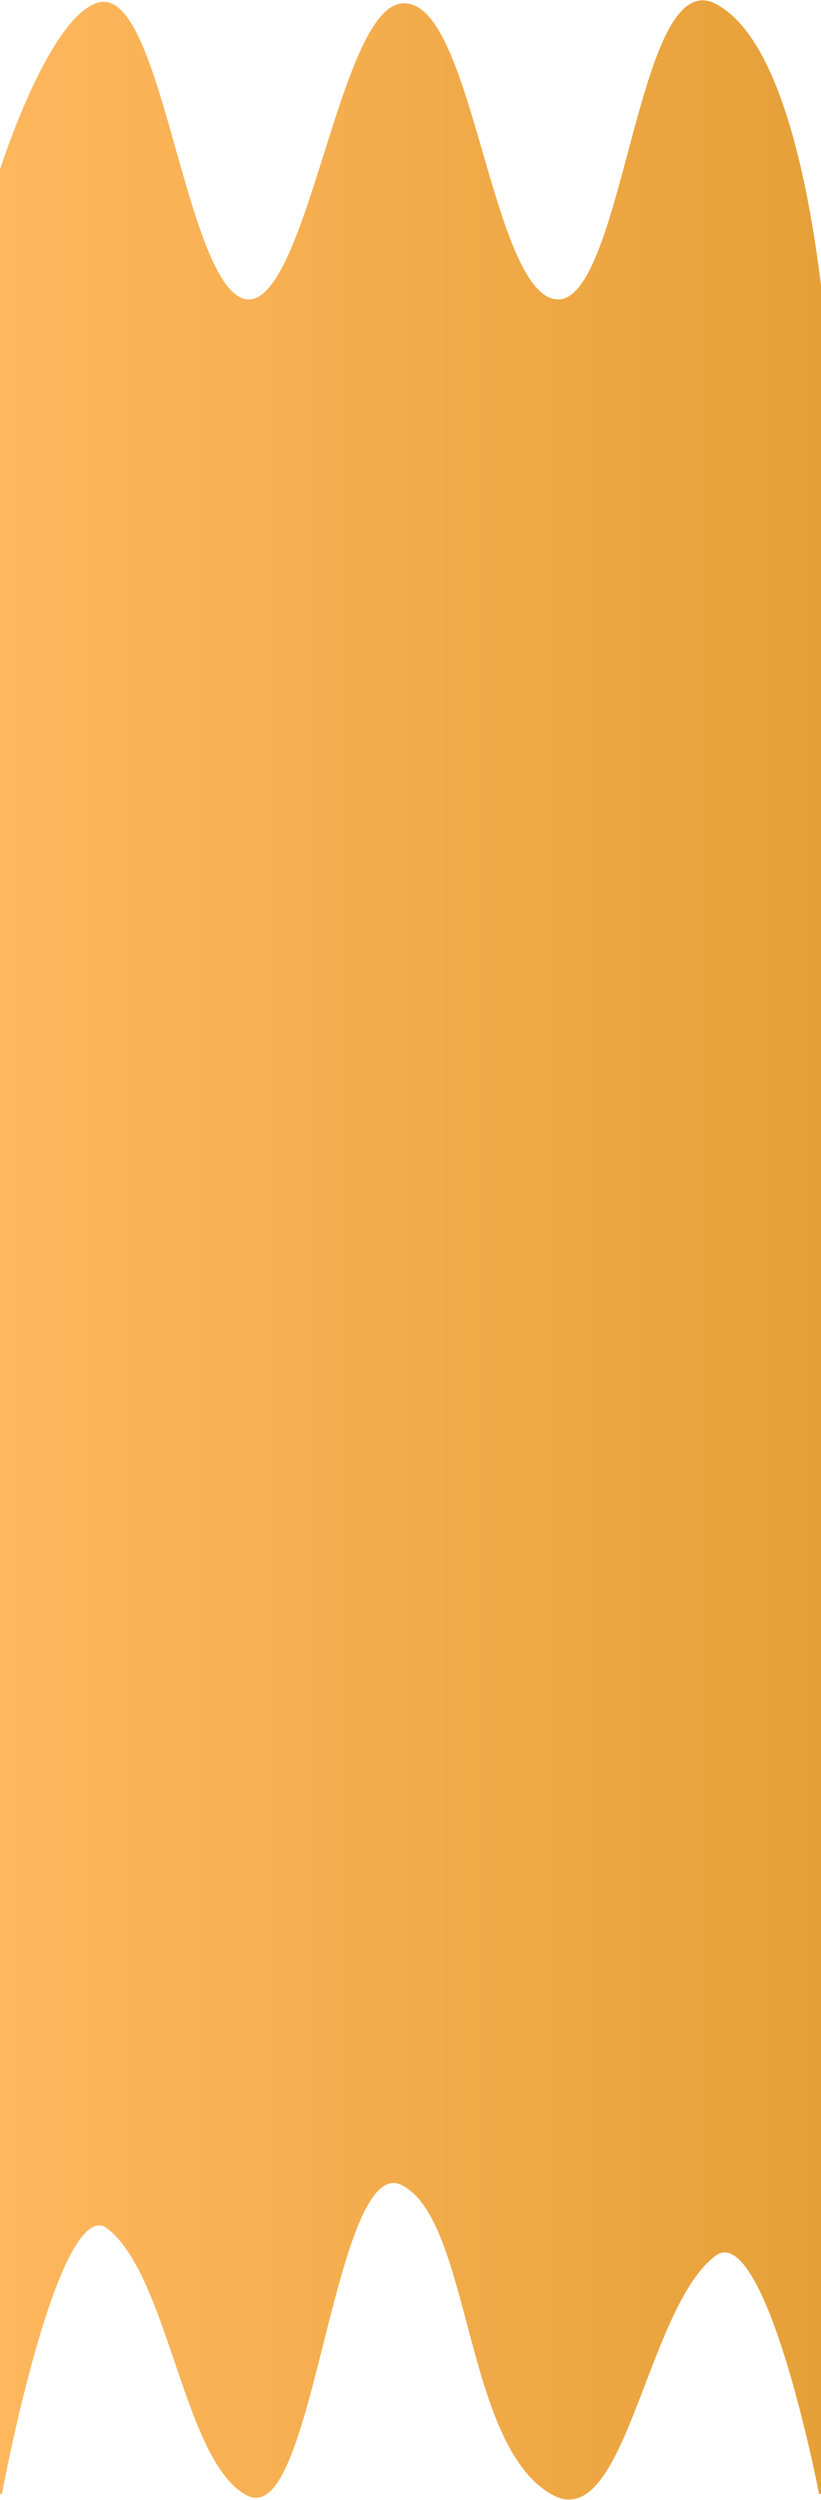 <svg width="365" height="1111" viewBox="0 0 365 1111" fill="none" xmlns="http://www.w3.org/2000/svg">
<path d="M42.627 2.354C20.82 11.312 0 78.042 0 78.042V1108.26C0 1108.26 25.313 971.788 48.362 989.818C75.96 1011.41 82.373 1093.62 110.152 1108.26C138.9 1123.41 147.434 954.671 178.98 970.368C210.527 986.066 206.833 1087.48 246.505 1108.26C277.201 1124.33 287.02 1024.53 317.55 1001.87C341.14 984.352 365 1108.26 365 1108.26V133.943C358.613 78.042 345.055 16.352 317.55 2.354C284.201 -14.618 278.266 133.549 248.33 133.942C217.516 134.347 209.792 0.226 178.98 2.354C151.547 4.249 137.586 135.479 110.152 133.943C81.227 132.323 71.457 -9.488 42.627 2.354Z" fill="url(#paint0_linear)" stroke="url(#paint1_linear)" stroke-width="1.715"/>
<defs>
<linearGradient id="paint0_linear" x1="0" y1="555.5" x2="365" y2="555.5" gradientUnits="userSpaceOnUse">
<stop stop-color="#FFB75E"/>
<stop offset="1" stop-color="#E6A038"/>
</linearGradient>
<linearGradient id="paint1_linear" x1="0" y1="555.5" x2="365" y2="555.5" gradientUnits="userSpaceOnUse">
<stop stop-color="#FFB75E"/>
<stop offset="1" stop-color="#E6A038"/>
</linearGradient>
</defs>
</svg>

